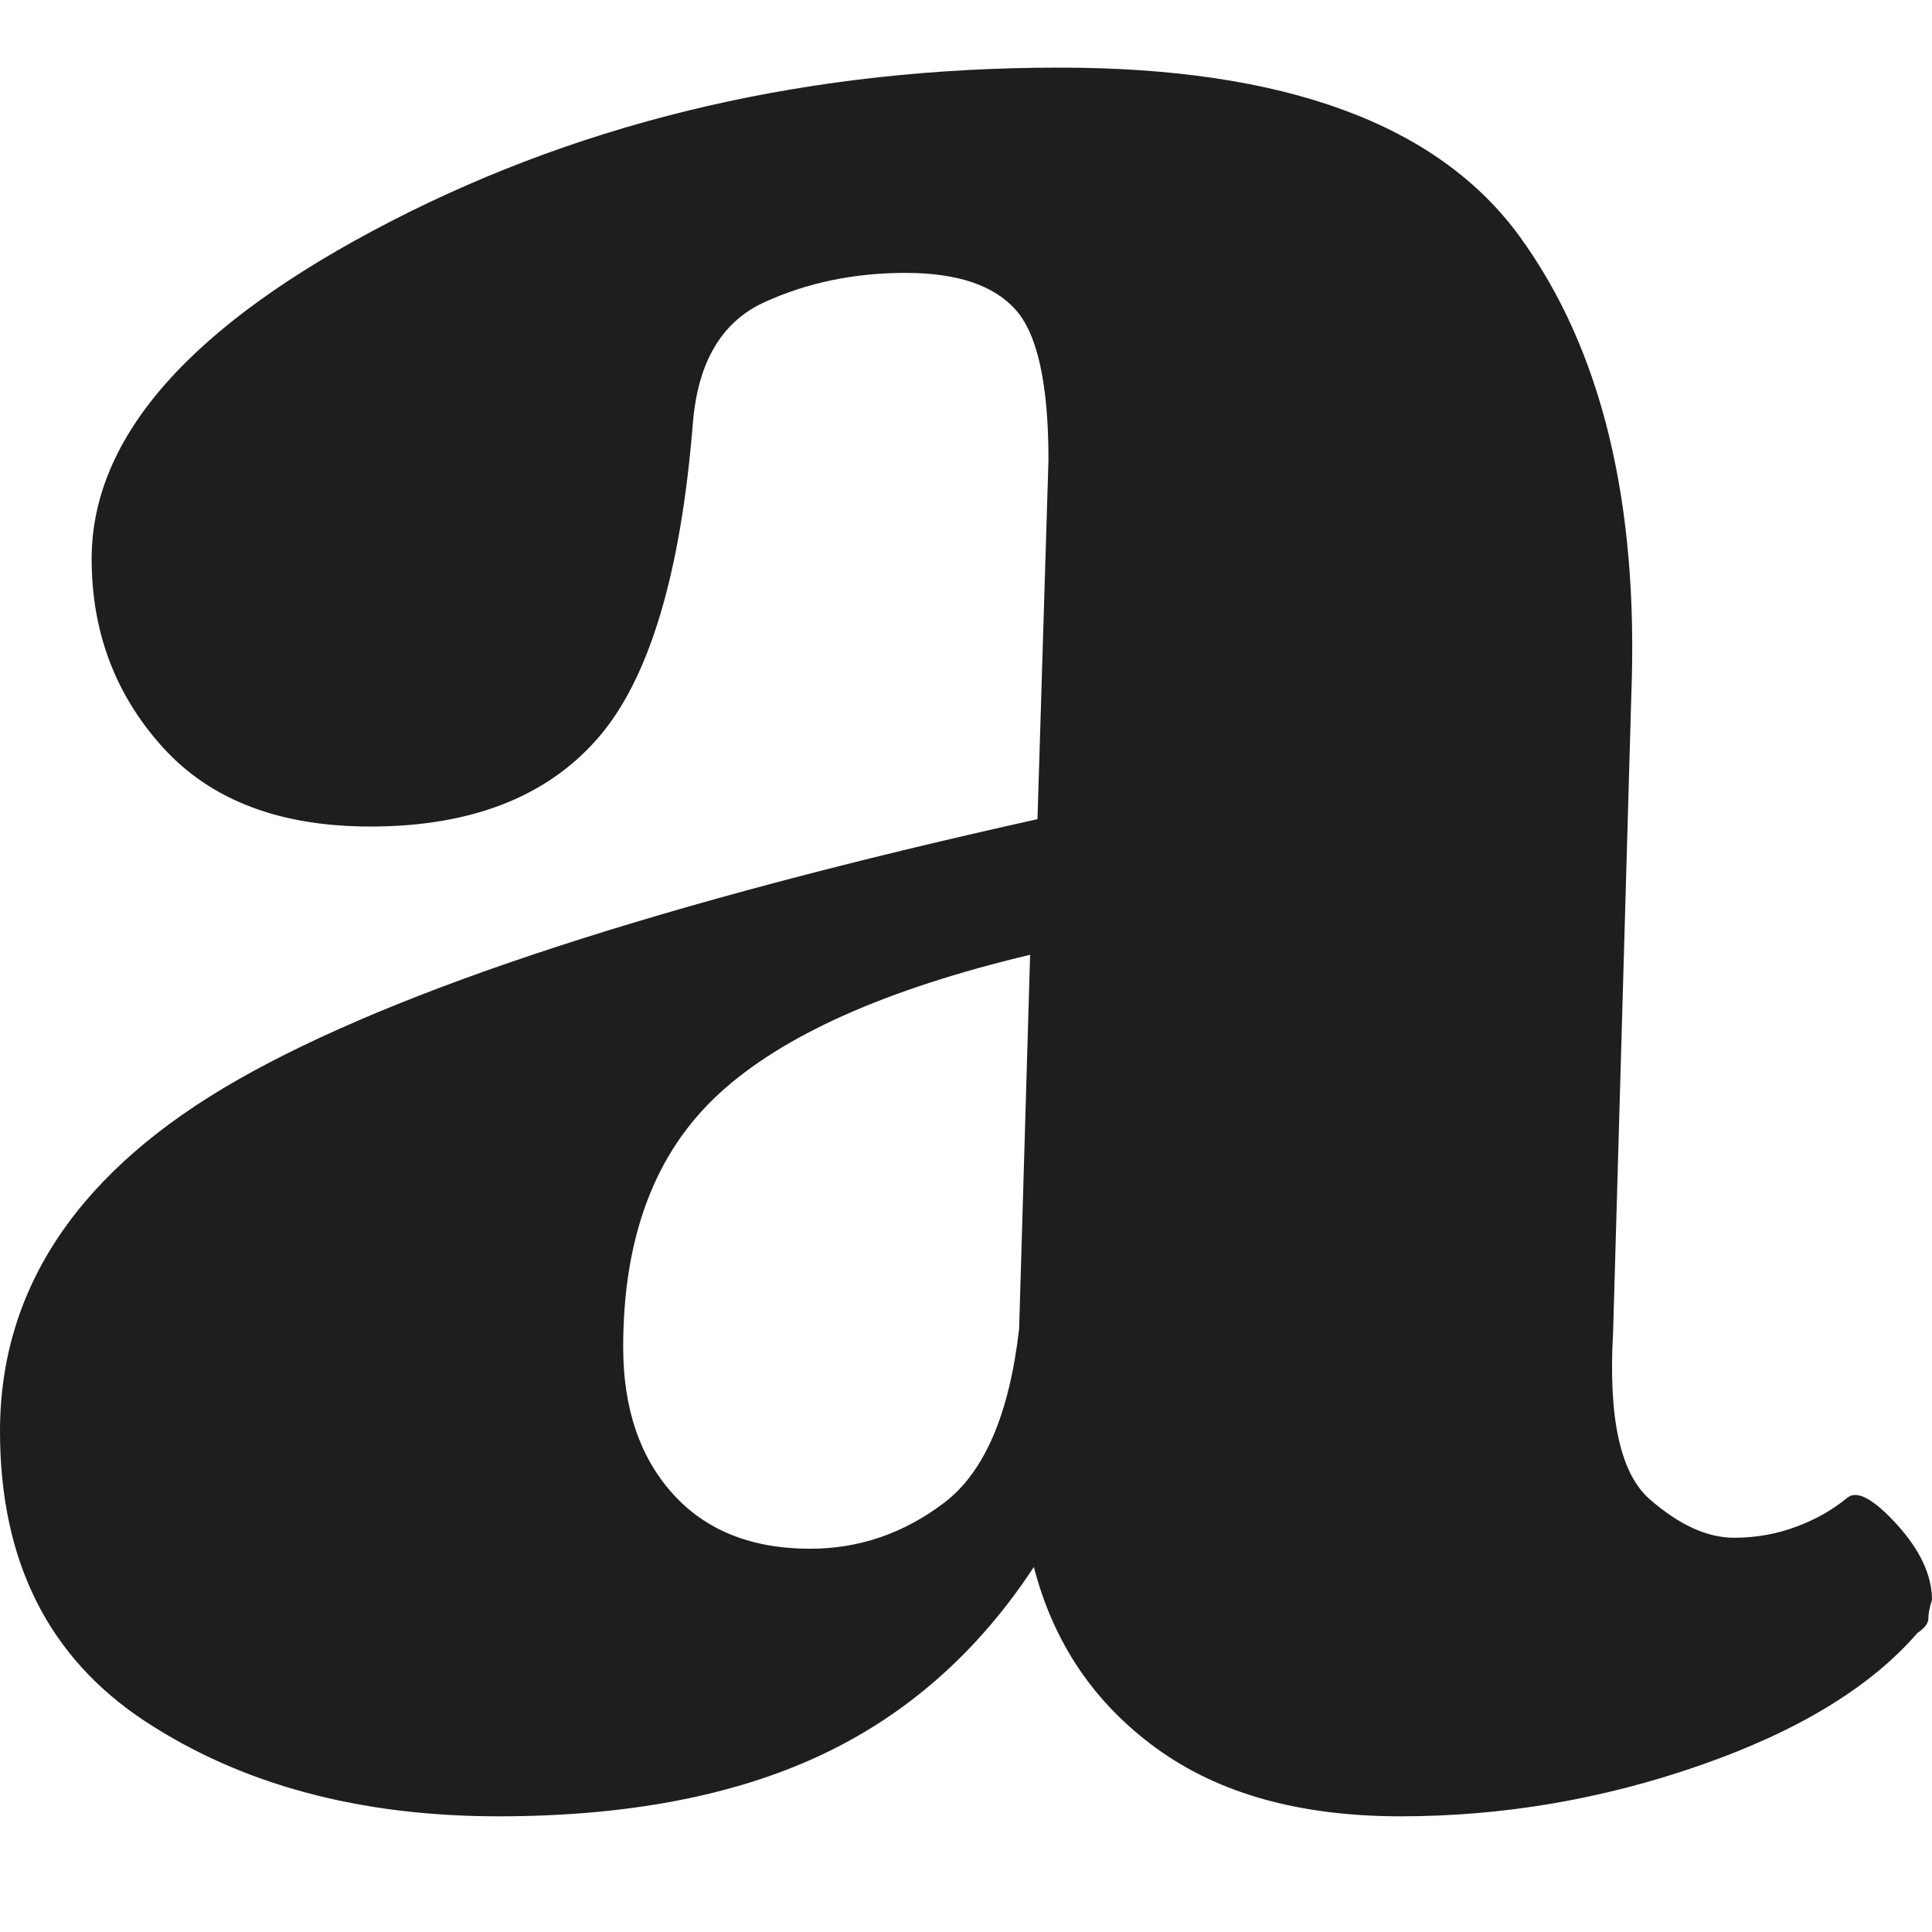 <?xml version="1.0" encoding="UTF-8"?>
<svg width="16px" height="16px" viewBox="0 0 16 16" version="1.1" xmlns="http://www.w3.org/2000/svg" xmlns:xlink="http://www.w3.org/1999/xlink">
        <path d="M11.598,15.042 C12.448,15.042 13.278,14.9 14.087,14.617 C14.897,14.334 15.494,13.969 15.879,13.524 C15.939,13.483 15.97,13.443 15.97,13.403 C15.97,13.362 15.98,13.311 16,13.251 C16,13.048 15.904,12.841 15.712,12.628 C15.519,12.416 15.383,12.34 15.302,12.401 C15.18,12.502 15.039,12.583 14.877,12.643 C14.715,12.704 14.543,12.735 14.361,12.735 C14.138,12.735 13.905,12.628 13.662,12.416 C13.419,12.203 13.318,11.743 13.359,11.034 L13.359,11.034 L13.51,5.752 C13.571,4.153 13.262,2.888 12.584,1.957 C11.906,1.026 10.636,0.56 8.774,0.56 C6.73,0.56 4.883,0.985 3.233,1.835 C1.584,2.685 0.759,3.616 0.759,4.628 C0.759,5.236 0.956,5.757 1.351,6.192 C1.746,6.627 2.318,6.845 3.066,6.845 C3.896,6.845 4.524,6.602 4.949,6.116 C5.374,5.63 5.637,4.76 5.738,3.505 C5.779,2.999 5.976,2.665 6.33,2.503 C6.684,2.341 7.074,2.26 7.499,2.26 C7.924,2.26 8.228,2.361 8.41,2.564 C8.592,2.766 8.683,3.181 8.683,3.809 L8.683,3.809 L8.592,6.784 C5.495,7.472 3.289,8.191 1.973,8.94 C0.658,9.688 0,10.66 0,11.854 C0,12.927 0.4,13.726 1.199,14.253 C1.999,14.779 2.975,15.042 4.129,15.042 C5.182,15.042 6.067,14.875 6.786,14.541 C7.504,14.207 8.096,13.686 8.562,12.977 C8.724,13.605 9.063,14.106 9.579,14.48 C10.095,14.855 10.768,15.042 11.598,15.042 Z M6.71,12.826 C6.224,12.826 5.844,12.674 5.571,12.37 C5.298,12.067 5.161,11.662 5.161,11.156 C5.161,10.245 5.424,9.547 5.951,9.061 C6.477,8.575 7.337,8.191 8.531,7.907 L8.531,7.907 L8.44,11.004 C8.359,11.712 8.152,12.193 7.818,12.446 C7.484,12.699 7.114,12.826 6.71,12.826 Z" id="a" fill="#1E1E1E" fill-rule="nonzero"></path>
</svg>
